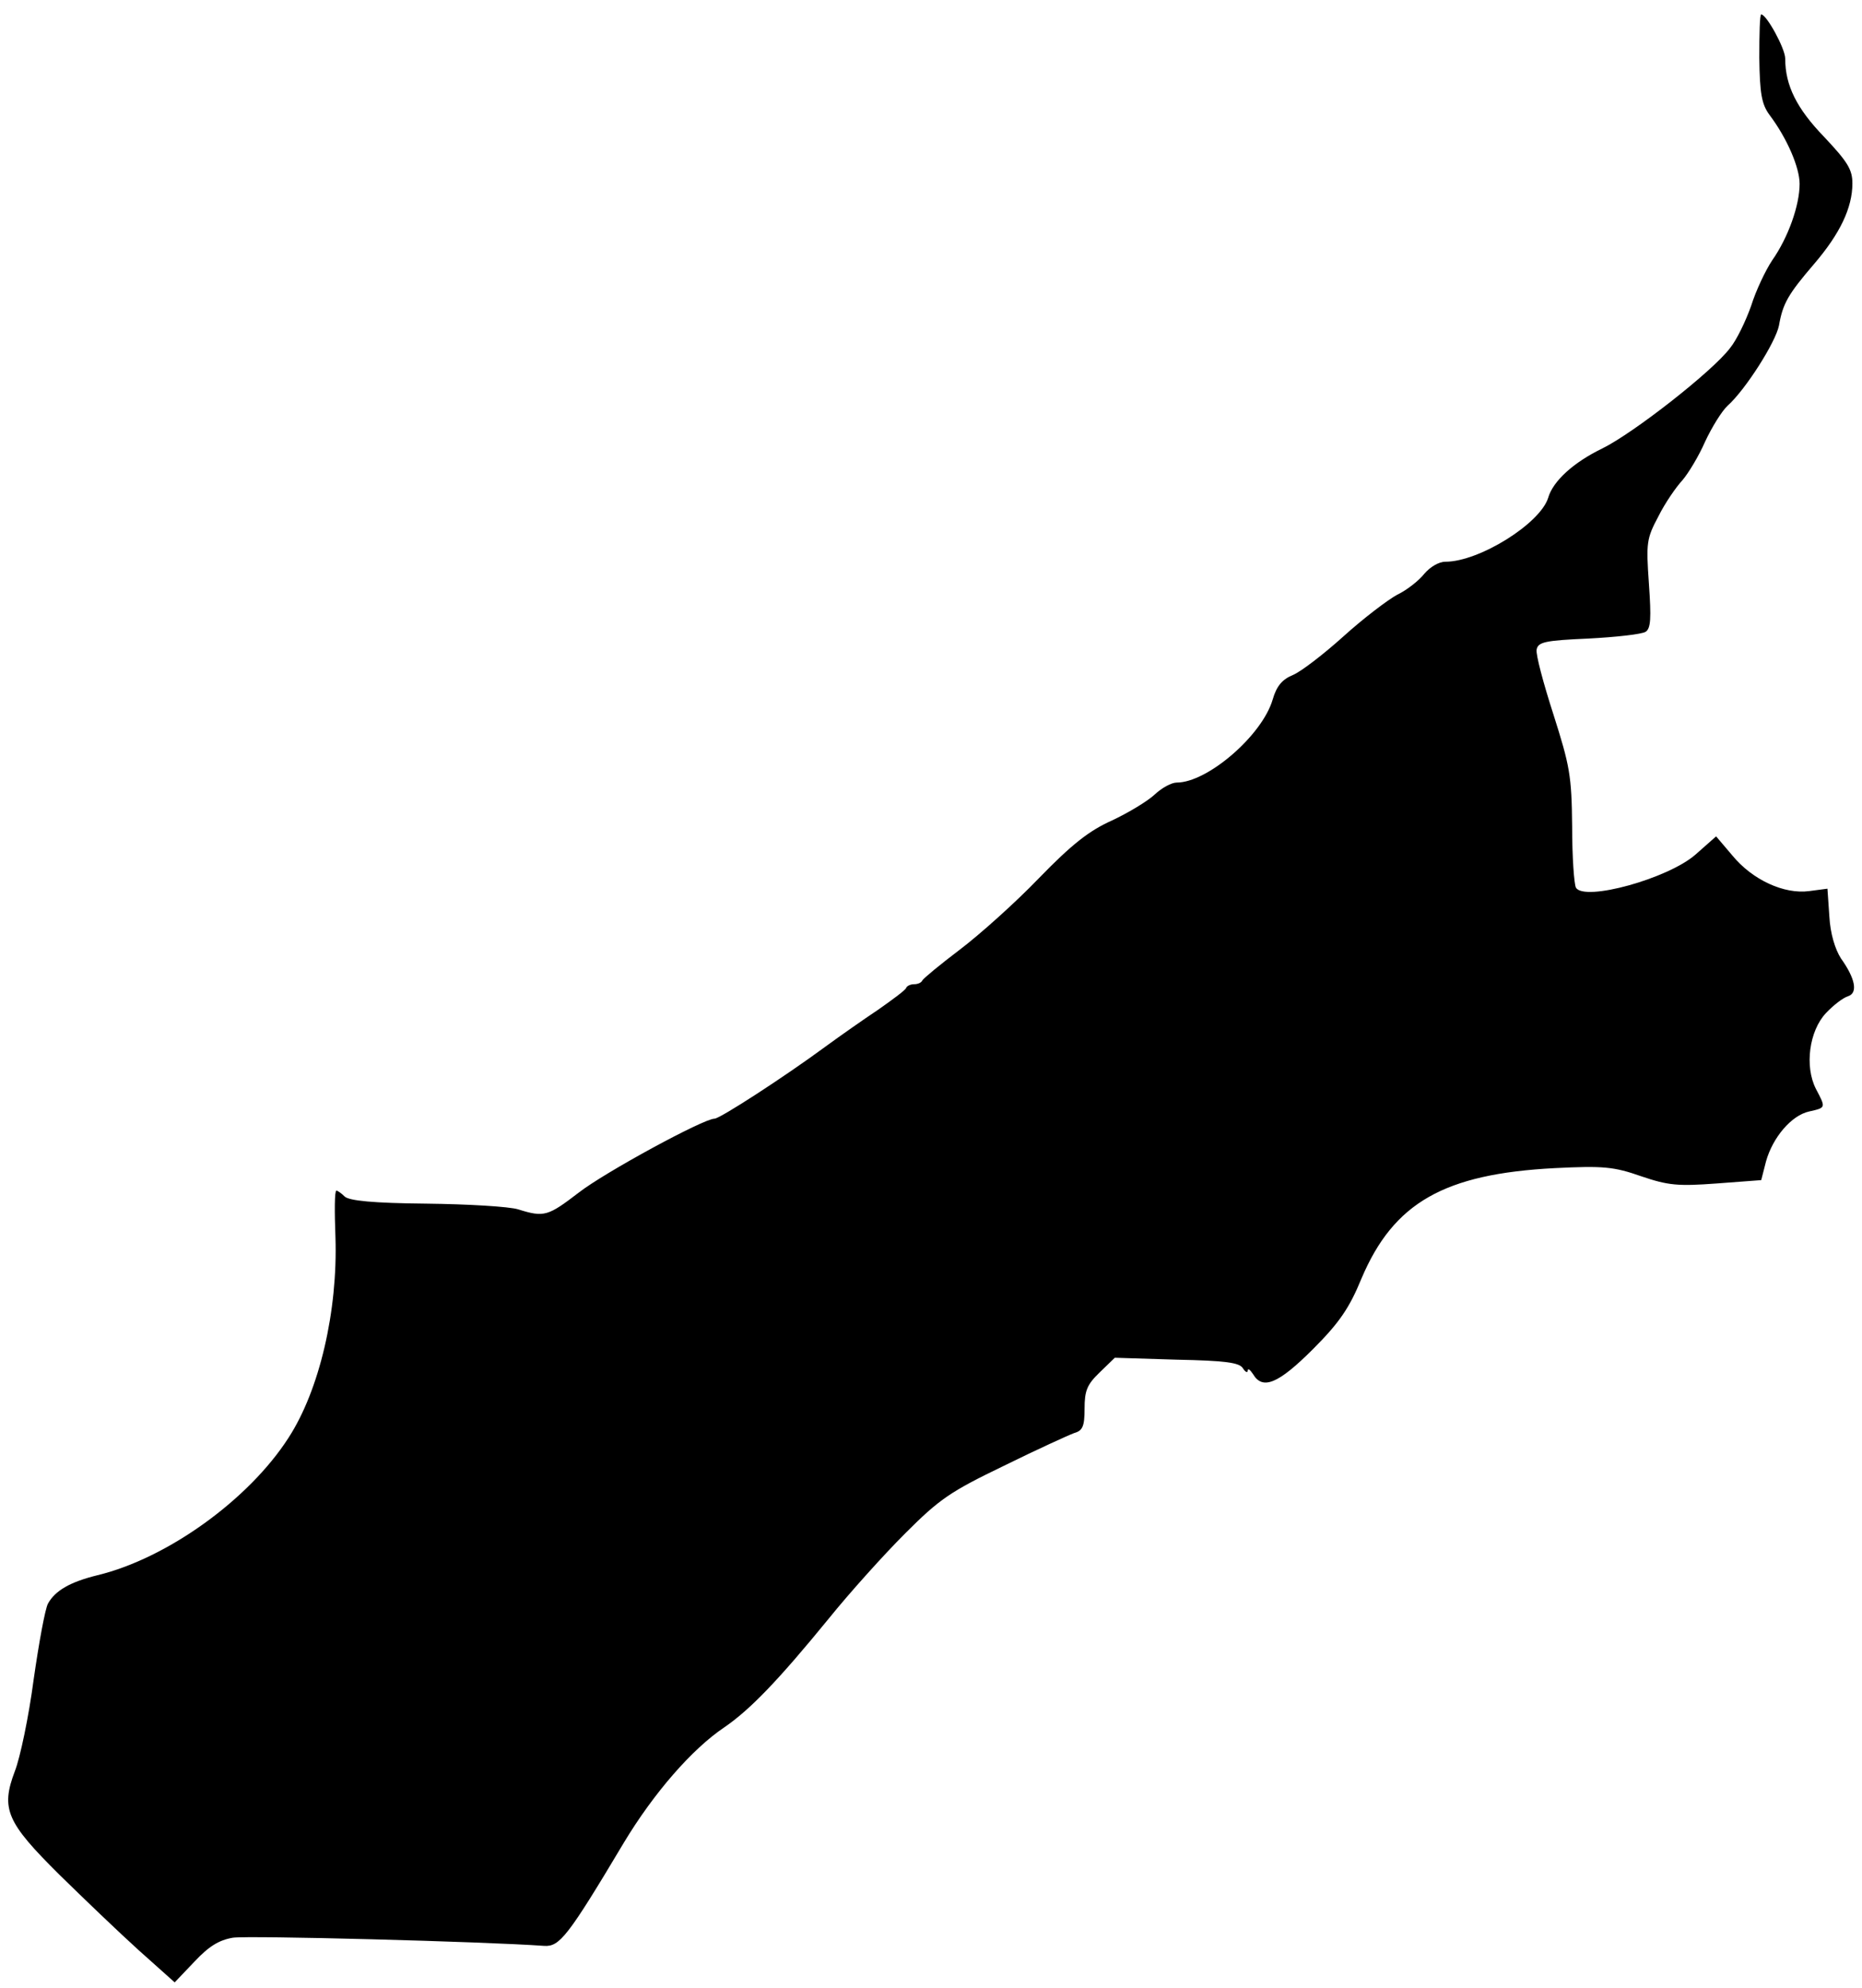 <?xml version="1.0" standalone="no"?>
<!DOCTYPE svg PUBLIC "-//W3C//DTD SVG 20010904//EN"
 "http://www.w3.org/TR/2001/REC-SVG-20010904/DTD/svg10.dtd">
<svg version="1.0" xmlns="http://www.w3.org/2000/svg"
 width="388pt" height="414pt" viewBox="0 0 388 414"
 preserveAspectRatio="xMidYMid meet">
<g transform="translate(0,414) scale(0.1,-0.1)"
fill="#000000" stroke="none">
<path d="M3666 4019 c1 -74 5 -96 21 -118 37 -49 63 -110 63 -144 0 -45 -24
-112 -57 -159 -14 -21 -34 -63 -44 -95 -11 -31 -30 -71 -44 -88 -36 -48 -201
-177 -266 -209 -60 -29 -103 -68 -113 -103 -17 -54 -144 -133 -214 -133 -14 0
-32 -11 -44 -25 -11 -14 -36 -34 -57 -44 -20 -11 -70 -49 -111 -86 -41 -37
-89 -74 -106 -81 -22 -9 -34 -23 -42 -51 -22 -75 -136 -173 -200 -173 -11 0
-31 -11 -46 -25 -15 -14 -55 -38 -89 -54 -47 -21 -83 -49 -152 -120 -49 -51
-124 -118 -165 -149 -41 -31 -76 -60 -78 -64 -2 -5 -10 -8 -17 -8 -7 0 -15 -3
-17 -8 -1 -4 -28 -24 -58 -45 -30 -20 -80 -55 -110 -77 -87 -64 -220 -150
-231 -150 -23 0 -229 -112 -283 -154 -64 -49 -72 -52 -126 -35 -19 6 -106 11
-192 12 -110 1 -161 6 -170 15 -6 6 -14 12 -17 12 -4 0 -4 -44 -2 -97 5 -153
-33 -318 -98 -418 -83 -129 -253 -251 -398 -286 -57 -14 -88 -32 -103 -59 -6
-11 -19 -82 -30 -159 -10 -76 -28 -162 -39 -190 -30 -79 -17 -107 93 -216 50
-49 124 -120 165 -157 l75 -67 41 43 c30 32 51 45 80 50 32 5 525 -8 649 -17
32 -2 49 19 166 215 62 103 142 195 209 240 54 37 112 97 219 228 42 52 113
131 158 176 72 72 94 87 206 141 69 34 135 64 146 68 18 5 22 14 22 51 0 37 5
50 31 75 l32 31 129 -4 c101 -2 131 -6 138 -18 5 -8 10 -10 10 -5 0 6 5 2 11
-7 20 -34 53 -20 125 52 55 55 76 86 101 147 67 158 172 218 403 230 101 5
123 3 180 -17 56 -19 76 -21 157 -15 l93 7 10 39 c14 50 53 96 90 104 35 8 35
7 14 47 -24 47 -14 121 21 158 16 17 36 32 46 35 21 7 15 37 -15 79 -12 19
-22 51 -24 87 l-4 58 -38 -5 c-52 -7 -118 23 -160 74 l-34 40 -43 -38 c-57
-50 -231 -98 -249 -69 -4 7 -8 65 -8 128 -1 106 -5 126 -39 233 -21 65 -37
125 -35 135 3 16 18 19 108 23 58 3 111 9 119 14 11 7 12 28 7 100 -6 86 -5
94 20 141 14 28 37 61 50 75 12 14 34 50 47 80 14 30 35 64 47 75 37 33 100
132 107 167 8 46 19 65 73 128 54 63 80 117 80 168 0 29 -10 45 -59 97 -57 59
-81 107 -81 163 0 21 -39 92 -50 92 -3 0 -4 -41 -4 -91z"/>
</g>
</svg>
